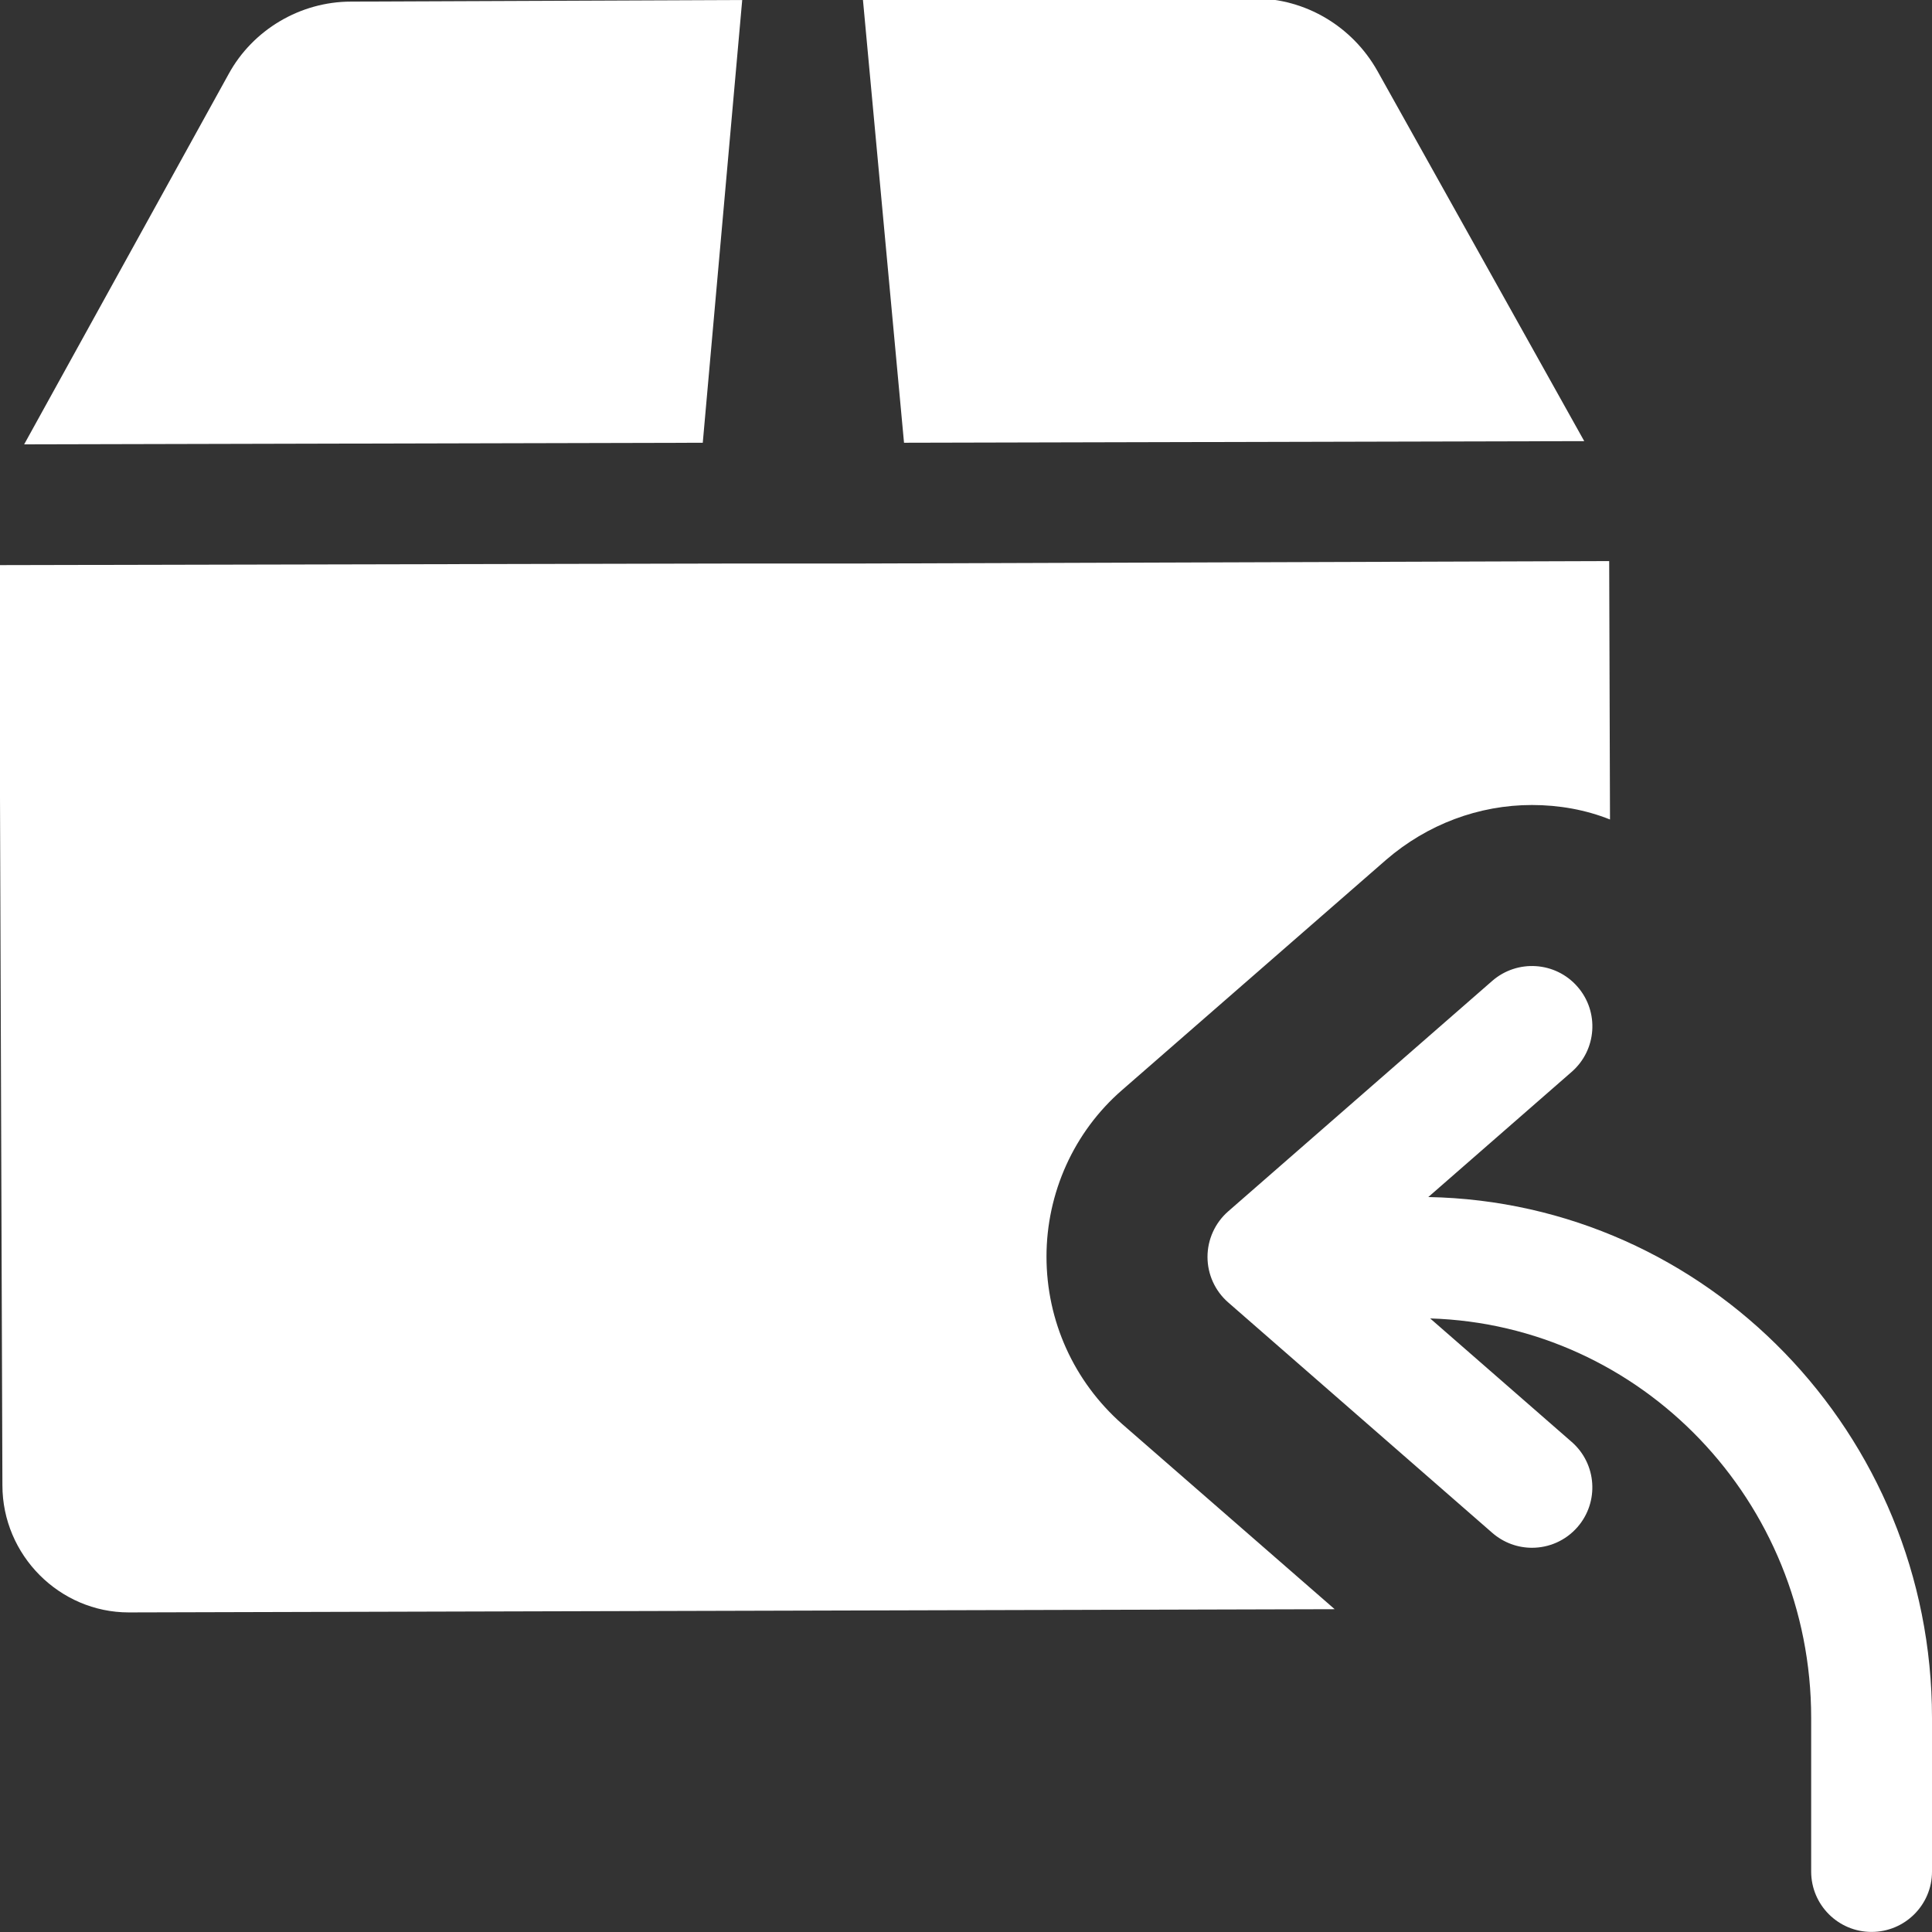 <?xml version="1.0"?>
<svg xmlns="http://www.w3.org/2000/svg" xmlns:xlink="http://www.w3.org/1999/xlink" xmlns:svgjs="http://svgjs.com/svgjs" version="1.1" width="512" height="512" x="0" y="0" viewBox="0 0 24 24" style="enable-background:new 0 0 512 512" xml:space="preserve" class=""><rect x="0" y="0" width="24" height="24" fill="#333333" stroke="none"/><g><path xmlns="http://www.w3.org/2000/svg" d="m17.743 14.87 1.781-1.555c.312-.272.345-.746.072-1.058-.272-.312-.746-.344-1.059-.072l-3.281 2.864c-.162.142-.256.348-.256.565s.094.423.257.565l3.281 2.863c.143.124.318.185.493.185.209 0 .417-.087.565-.257.272-.312.24-.786-.072-1.058l-1.758-1.534c2.622.079 4.733 2.268 4.733 4.962v1.909c0 .414.336.75.75.75s.751-.335.751-.749v-1.909c0-3.531-2.796-6.406-6.257-6.471z" fill="#ffffff" data-original="#000000" style="" class=""/><path xmlns="http://www.w3.org/2000/svg" d="m9.22 0-4.86.02c-.63 0-1.22.35-1.52.9l-2.54 4.6 8.43-.02z" fill="#ffffff" data-original="#000000" style="" class=""/><path xmlns="http://www.w3.org/2000/svg" d="m19.68 5.48-2.57-4.6c-.31-.55-.89-.9-1.53-.9l-4.86.02.51 5.5z" fill="#ffffff" data-original="#000000" style="" class=""/><path xmlns="http://www.w3.org/2000/svg" d="m20 10.18c-.3-.12-.63-.18-.97-.18-.66 0-1.3.24-1.81.68l-3.28 2.86c-.6.52-.94 1.28-.94 2.07 0 .8.34 1.55.94 2.08l2.64 2.3-14.97.04c-.01 0-.01 0-.01 0-.86 0-1.57-.71-1.57-1.58l-.04-11.43 9.25-.02h1.5l9.25-.03z" fill="#ffffff" data-original="#000000" style="" class=""/></g></svg>
